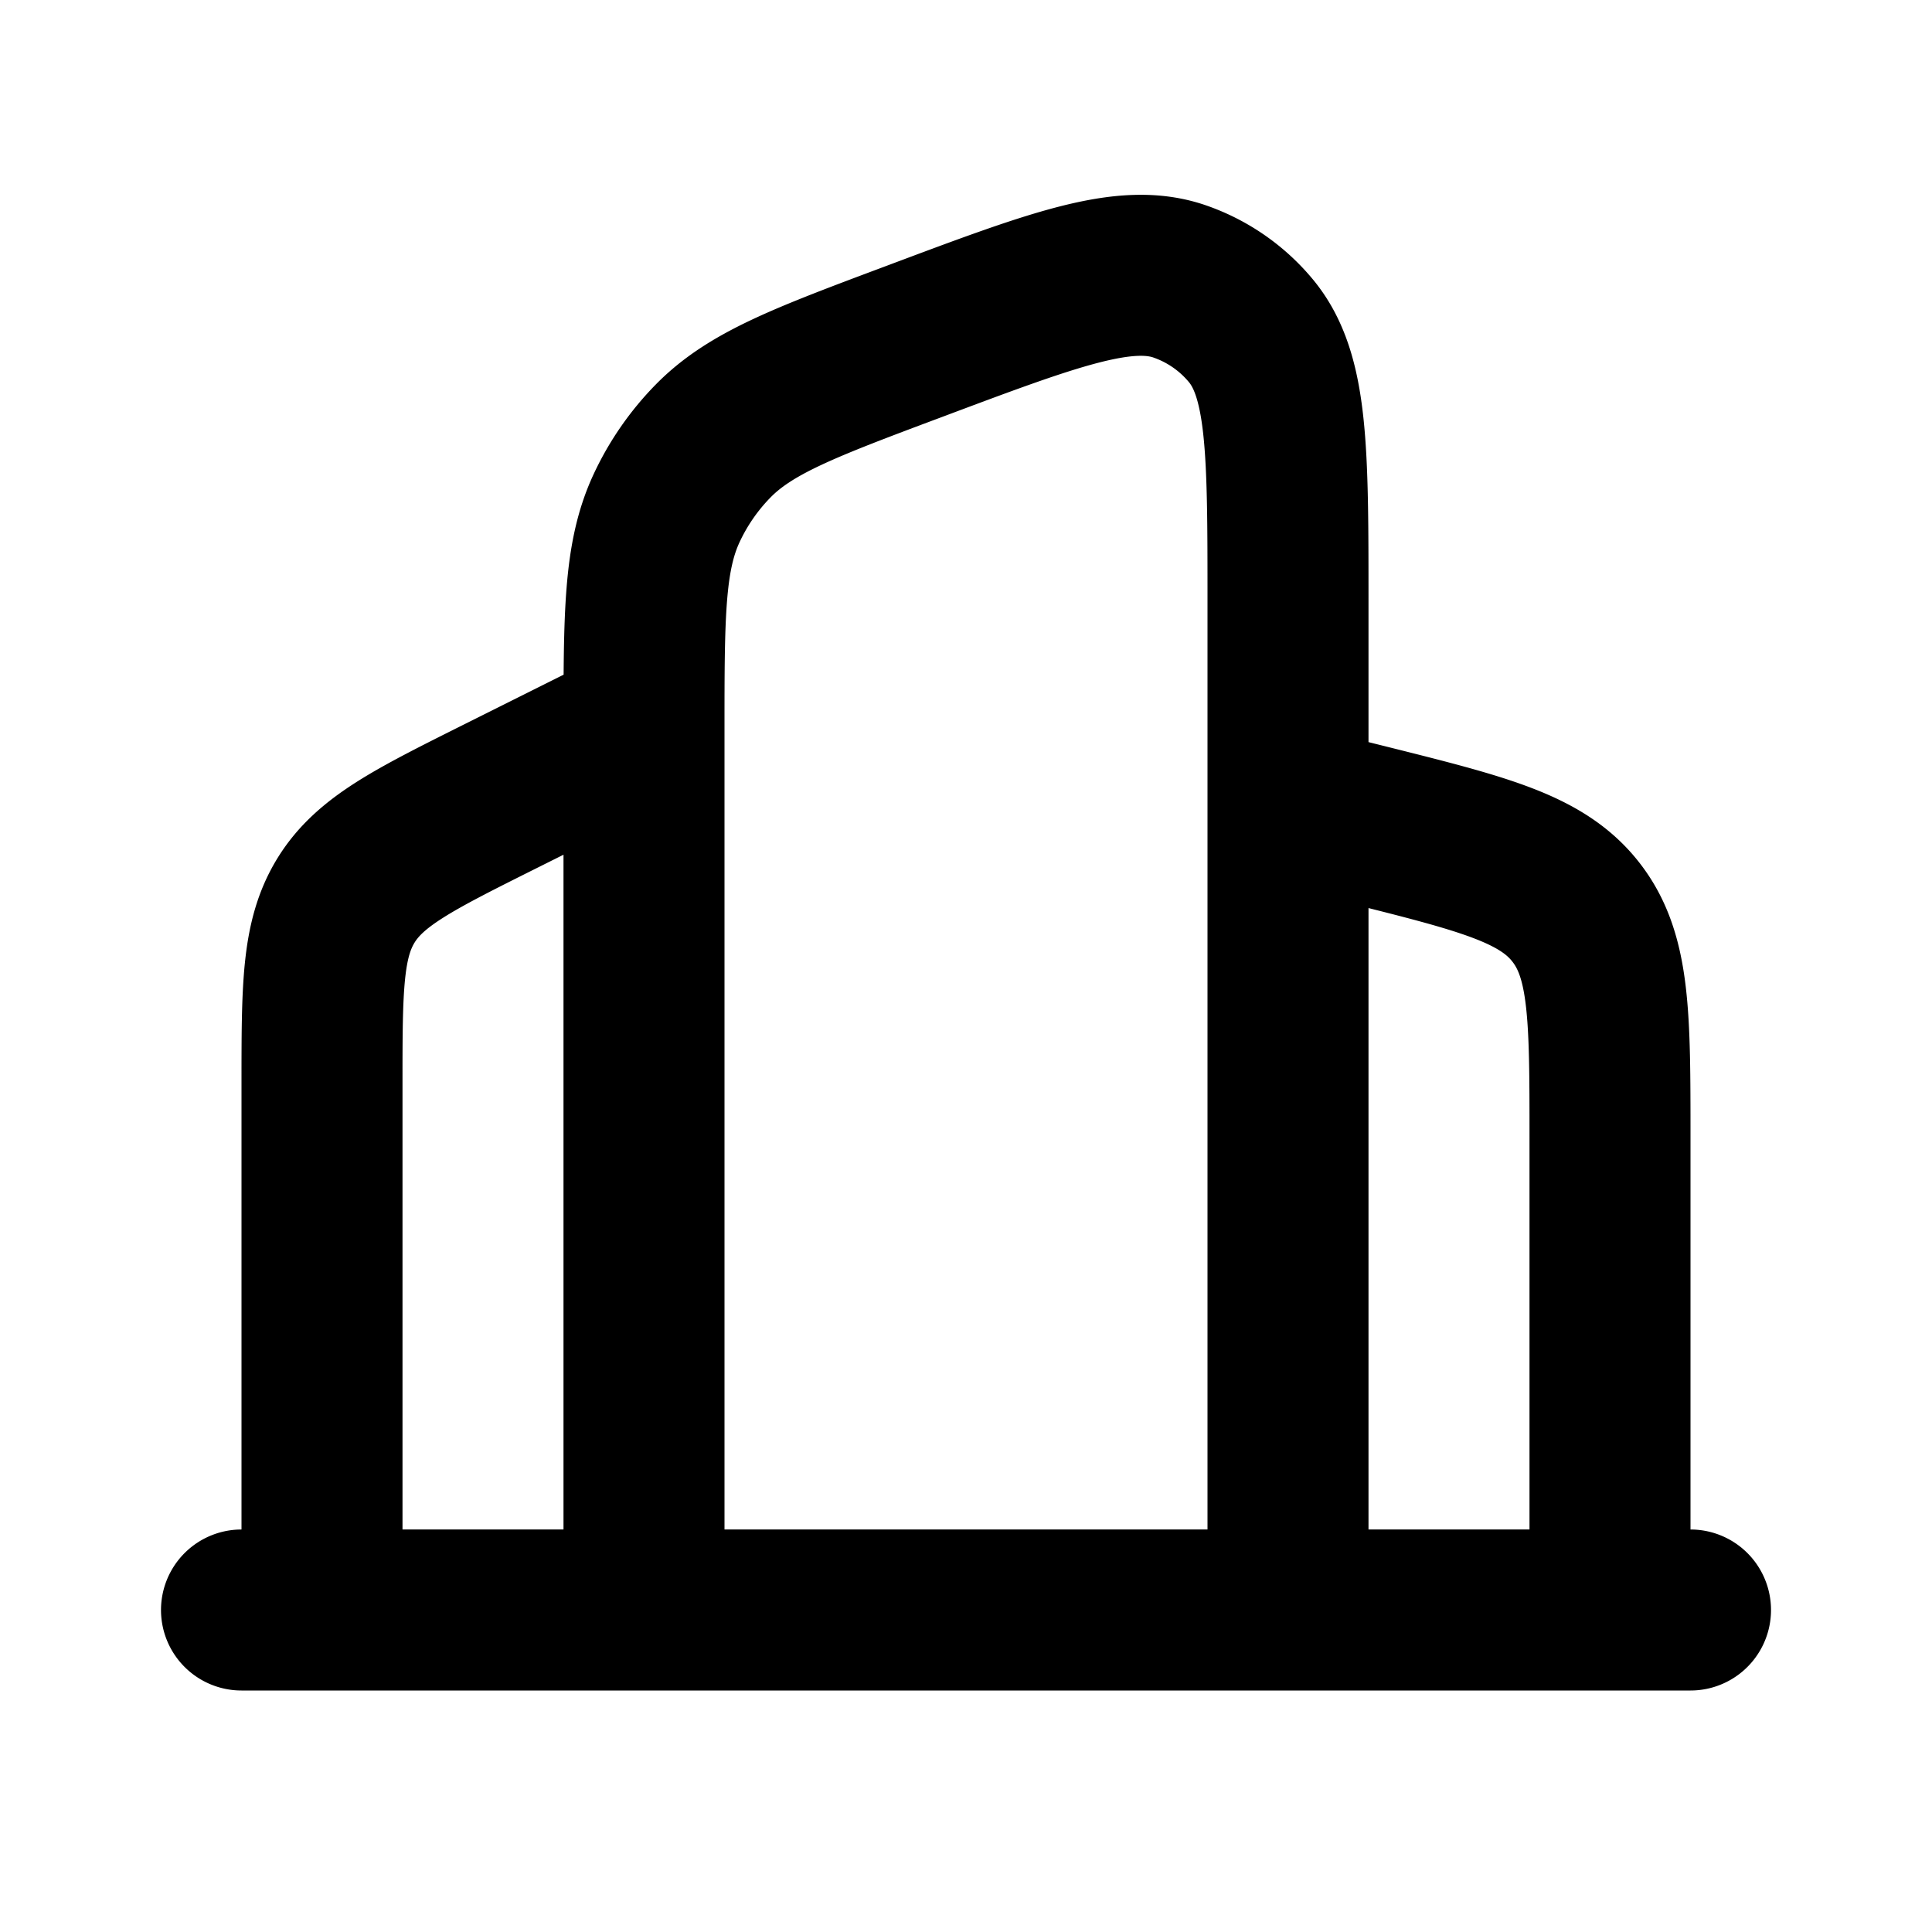 <svg xmlns="http://www.w3.org/2000/svg" width="24" height="24" viewBox="0 0 24 24" fill="none">
    <path stroke="currentColor" stroke-linecap="round" stroke-linejoin="round" stroke-width="2" d="M3 20h18M8 20V9.078c0-1.443 0-2.165.282-2.768a3 3 0 0 1 .575-.83c.466-.476 1.142-.73 2.493-1.236v0c1.751-.657 2.627-.985 3.31-.746a2 2 0 0 1 .876.607C16 4.66 16 5.596 16 7.466V20m0-10 .97.242c1.455.364 2.183.546 2.606 1.089.424.542.424 1.292.424 2.792V20M8 9l-1.789.894c-1.076.538-1.614.807-1.912 1.29C4 11.669 4 12.27 4 13.473V20"/>
</svg>